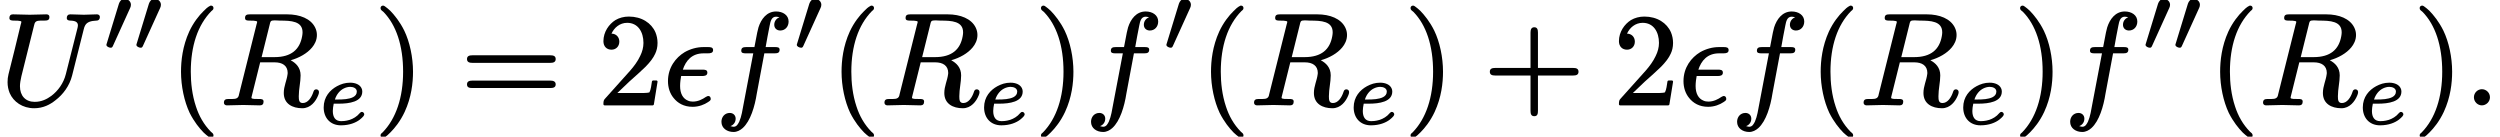 <?xml version='1.0' encoding='UTF-8'?>
<!-- This file was generated by dvisvgm 3.1 -->
<svg version='1.1' xmlns='http://www.w3.org/2000/svg' xmlns:xlink='http://www.w3.org/1999/xlink' width='191.7pt' height='10.48pt' viewBox='0 -7.99 191.7 10.48'>
<defs>
<path id='g6-101' d='M2.94-2.46C2.94-2.05 2.48-1.93 2.1-1.88C1.86-1.85 1.63-1.85 1.52-1.85H1.26C1.39-2.25 1.64-2.55 1.95-2.7C2.09-2.77 2.27-2.82 2.43-2.82C2.68-2.82 2.94-2.71 2.94-2.46ZM3.33-.9C3.26-.9 3.21-.85 3.17-.81C2.94-.53 2.66-.38 2.4-.29C2.08-.19 1.81-.19 1.74-.19C1.29-.19 1.1-.5 1.1-.97C1.1-.97 1.1-.97 1.1-.97C1.1-1.16 1.13-1.31 1.17-1.53H1.56C2.36-1.53 3.36-1.67 3.36-2.46C3.36-2.56 3.34-2.64 3.3-2.72C3.17-2.99 2.84-3.14 2.43-3.14C2.04-3.14 1.72-3.03 1.42-2.87C.89-2.58 .4-2.06 .4-1.24C.4-.45 .9 .13 1.72 .13C2.39 .13 2.87-.08 3.16-.3C3.28-.39 3.38-.49 3.44-.56C3.47-.61 3.51-.65 3.51-.72C3.51-.81 3.42-.9 3.33-.9Z'/>
<path id='g10-40' d='M3.2-7.56C3.16-7.56 3.14-7.55 3.11-7.53C2.93-7.44 2.82-7.33 2.63-7.14C2.29-6.81 1.86-6.28 1.53-5.57C1.02-4.45 .9-3.34 .9-2.49C.9-1.38 1.15-.21 1.56 .66C1.9 1.34 2.32 1.86 2.64 2.18C2.79 2.32 2.91 2.42 3.01 2.49C3.07 2.53 3.12 2.58 3.2 2.58C3.31 2.58 3.39 2.51 3.39 2.39C3.39 2.39 3.39 2.39 3.39 2.38C3.39 2.25 3.28 2.19 3.19 2.11C2.65 1.56 2.28 .9 2.05 .19C1.75-.7 1.65-1.65 1.65-2.49C1.65-4.46 2.18-6.07 3.23-7.14C3.3-7.2 3.39-7.25 3.39-7.37S3.31-7.56 3.2-7.56Z'/>
<path id='g10-41' d='M.48-7.37C.48-7.37 .48-7.37 .48-7.36C.48-7.23 .6-7.16 .7-7.08C1.68-6.08 2.21-4.5 2.21-2.49C2.21-.54 1.68 1.09 .64 2.16C.57 2.22 .48 2.27 .48 2.39C.48 2.5 .56 2.58 .67 2.58C.71 2.58 .73 2.57 .76 2.55C.94 2.46 1.05 2.35 1.24 2.16C1.57 1.83 2 1.3 2.33 .59C2.85-.53 2.97-1.64 2.97-2.49C2.97-3.6 2.72-4.77 2.3-5.64C1.96-6.33 1.54-6.84 1.23-7.16C1.08-7.3 .96-7.4 .86-7.47C.8-7.51 .75-7.56 .67-7.56C.56-7.56 .48-7.48 .48-7.37Z'/>
<path id='g10-43' d='M6.86-2.78H4.16V-5.49C4.16-5.72 4.11-5.9 3.88-5.9S3.59-5.72 3.59-5.49V-2.78H.88C.65-2.78 .47-2.73 .47-2.49S.65-2.2 .88-2.2H3.59V.51C3.59 .74 3.64 .92 3.88 .92S4.16 .74 4.16 .51V-2.2H6.86C7.09-2.2 7.27-2.25 7.27-2.49S7.09-2.78 6.86-2.78Z'/>
<path id='g10-50' d='M1.03-4.18C1.37-4.18 1.63-4.43 1.63-4.8C1.63-5.15 1.38-5.41 1.03-5.41C1.23-5.86 1.66-6.24 2.23-6.24C3.07-6.24 3.48-5.53 3.48-4.7C3.48-4.36 3.39-4.02 3.23-3.7C3.04-3.29 2.75-2.9 2.45-2.56L.54-.43C.44-.33 .41-.24 .41-.02C.41-.01 .41-.01 .41 0C.41 .05 .45 .09 .5 .09H4.19C4.23 .09 4.27 .06 4.28 .01L4.56-1.72C4.56-1.72 4.56-1.73 4.56-1.73C4.56-1.78 4.52-1.82 4.47-1.82H4.22C4.18-1.82 4.14-1.79 4.13-1.74C4.09-1.48 4.05-1.12 3.94-.91C3.76-.84 3.25-.86 3.06-.86H1.48L2.38-1.72C2.9-2.18 3.31-2.55 3.64-2.87C4-3.24 4.23-3.54 4.38-3.87C4.49-4.1 4.56-4.37 4.56-4.7C4.56-4.99 4.5-5.27 4.4-5.51C4.09-6.23 3.34-6.72 2.36-6.72C1.97-6.72 1.62-6.62 1.33-6.45C.84-6.14 .41-5.55 .41-4.83C.41-4.43 .66-4.18 1.03-4.18Z'/>
<path id='g10-61' d='M6.85-1.81H.9C.66-1.81 .47-1.76 .47-1.52S.65-1.24 .88-1.24H6.86C7.09-1.24 7.27-1.29 7.27-1.52S7.08-1.81 6.85-1.81ZM6.86-3.75H.88C.65-3.75 .47-3.7 .47-3.46S.66-3.17 .89-3.17H6.85C7.08-3.17 7.27-3.22 7.27-3.46S7.09-3.75 6.86-3.75Z'/>
<path id='g3-48' d='M1.67-3.96C1.42-3.96 1.3-3.79 1.23-3.6C.91-2.55 .59-1.51 .27-.46C.27-.45 .27-.45 .27-.44C.27-.31 .47-.22 .61-.22C.7-.22 .74-.29 .77-.36L2.09-3.27C2.12-3.34 2.15-3.41 2.15-3.51C2.15-3.77 1.93-3.96 1.67-3.96Z'/>
<path id='g7-15' d='M3.47-.63C3.45-.63 3.39-.62 3.29-.56C3.03-.38 2.69-.2 2.29-.2C2.16-.2 2.03-.22 1.92-.27C1.52-.43 1.31-.82 1.31-1.4C1.31-1.65 1.35-1.96 1.39-2.16H2.98C3.19-2.16 3.4-2.19 3.4-2.42C3.4-2.63 3.23-2.65 3.03-2.65H1.52C1.75-3.34 2.21-3.9 3.11-3.9H3.42C3.42-3.9 3.42-3.9 3.43-3.9C3.65-3.9 3.84-3.93 3.84-4.15C3.84-4.36 3.66-4.38 3.46-4.38C3.45-4.38 3.45-4.38 3.45-4.38H3.1C2.6-4.38 2.1-4.24 1.66-3.99C.98-3.58 .38-2.82 .38-1.77C.38-1.27 .53-.82 .81-.48C1.12-.09 1.59 .2 2.27 .2C2.75 .2 3.17 .03 3.45-.16C3.53-.21 3.66-.28 3.66-.4S3.6-.63 3.47-.63Z'/>
<path id='g7-58' d='M1.38-1.15C1.06-1.15 .77-.88 .77-.53S1.06 .09 1.38 .09S2-.18 2-.53S1.71-1.15 1.38-1.15Z'/>
<path id='g7-82' d='M7.4-1.14C7.26-1.14 7.21-1.04 7.18-.94C7.04-.51 6.76-.09 6.37-.09C6.08-.09 6.06-.32 6.06-.61C6.06-1.16 6.2-1.69 6.2-2.21C6.2-2.82 5.83-3.16 5.44-3.37C6.09-3.55 6.71-3.9 7.08-4.35C7.28-4.59 7.45-4.91 7.45-5.31C7.45-5.52 7.4-5.71 7.31-5.89C6.98-6.55 6.16-6.89 5.16-6.89H2.31C2.07-6.89 1.94-6.84 1.94-6.61C1.94-6.42 2.1-6.41 2.29-6.41C2.3-6.41 2.3-6.41 2.31-6.41C2.33-6.41 2.87-6.42 2.87-6.32C2.87-6.27 2.85-6.21 2.83-6.15L1.49-.8C1.48-.73 1.46-.68 1.45-.63C1.35-.36 1.06-.4 .68-.4C.68-.4 .67-.4 .67-.4C.44-.4 .32-.34 .32-.11C.32 .02 .43 .09 .55 .09L1.8 .06L3.07 .09C3.07 .09 3.07 .09 3.08 .09C3.27 .09 3.36-.01 3.36-.2S3.2-.4 3.01-.4C3-.4 3-.4 2.99-.4C2.85-.4 2.43-.38 2.43-.49C2.43-.53 2.45-.59 2.46-.64L3.1-3.21H4.21C4.8-3.21 5.21-2.96 5.21-2.39C5.21-2.37 5.21-2.33 5.2-2.3C5.14-1.81 4.91-1.39 4.91-.86C4.91-.03 5.57 .31 6.33 .31C6.97 .31 7.36-.22 7.54-.66C7.58-.76 7.61-.83 7.61-.93C7.61-1.06 7.51-1.14 7.4-1.14ZM6.35-5.51C6.35-5.43 6.34-5.33 6.32-5.22C6.14-4.19 5.48-3.61 4.2-3.61H3.21L3.83-6.1C3.85-6.2 3.87-6.29 3.91-6.35C4.01-6.48 4.42-6.41 4.62-6.41C5.47-6.41 6.35-6.37 6.35-5.51Z'/>
<path id='g7-85' d='M5.12-6.61C5.12-6.46 5.24-6.41 5.39-6.41C5.39-6.41 5.39-6.41 5.39-6.41C5.8-6.4 6.06-6.29 5.95-5.87L5.05-2.31C4.87-1.59 4.44-1.02 3.94-.64C3.6-.39 3.19-.18 2.66-.18C1.95-.18 1.53-.65 1.53-1.38C1.53-1.59 1.58-1.89 1.64-2.14L2.61-6.03C2.62-6.09 2.64-6.14 2.65-6.18C2.74-6.44 3-6.41 3.36-6.41C3.36-6.41 3.36-6.41 3.36-6.41C3.63-6.41 3.79-6.43 3.79-6.69C3.79-6.83 3.69-6.89 3.56-6.89L2.28-6.86L1-6.89C1-6.89 1-6.89 .99-6.89C.81-6.89 .72-6.79 .72-6.61S.88-6.41 1.07-6.41C1.08-6.41 1.08-6.41 1.09-6.41C1.11-6.41 1.64-6.42 1.64-6.32C1.63-6.25 1.62-6.19 1.59-6.11C1.29-4.83 .97-3.57 .65-2.29C.6-2.08 .58-1.91 .58-1.69C.58-1.38 .64-1.11 .74-.86C1.03-.18 1.73 .31 2.62 .31C3.31 .31 3.84 .03 4.25-.3C4.83-.74 5.33-1.4 5.53-2.2L6.42-5.74C6.45-5.86 6.48-5.97 6.54-6.06C6.69-6.31 6.98-6.39 7.4-6.41C7.57-6.41 7.66-6.53 7.66-6.69C7.66-6.81 7.56-6.89 7.44-6.89C7.1-6.89 6.75-6.86 6.43-6.86S5.73-6.89 5.39-6.89C5.39-6.89 5.39-6.89 5.39-6.89C5.21-6.89 5.12-6.78 5.12-6.61Z'/>
<path id='g7-102' d='M1.96-4.1C1.96-3.92 2.12-3.9 2.31-3.9H2.88L2.15-.07C2.06 .43 1.98 .94 1.81 1.33C1.72 1.5 1.62 1.73 1.37 1.73C1.35 1.73 1.2 1.71 1.13 1.68C1.36 1.6 1.53 1.39 1.53 1.11C1.53 .84 1.33 .67 1.08 .67C.7 .67 .44 .97 .44 1.35C.44 1.85 .88 2.13 1.37 2.13C1.64 2.13 1.88 2 2.07 1.83C2.67 1.29 3 .16 3.15-.81L3.73-3.9H4.52C4.76-3.9 4.9-3.95 4.9-4.18C4.9-4.37 4.73-4.38 4.55-4.38H3.83C3.94-4.99 4-5.36 4.14-6.04C4.2-6.34 4.27-6.71 4.63-6.71C4.65-6.71 4.83-6.69 4.89-6.67C4.67-6.58 4.49-6.38 4.49-6.09C4.49-5.82 4.69-5.65 4.95-5.65C5.33-5.65 5.59-5.95 5.59-6.34C5.59-6.84 5.14-7.11 4.63-7.11C3.91-7.11 3.48-6.52 3.28-5.89C3.22-5.67 3.19-5.57 2.97-4.38H2.34C2.1-4.38 1.96-4.33 1.96-4.1Z'/>
</defs>
<g id='page290'>
<use x='0' y='0' xlink:href='#g7-85'/>
<use x='7.89' y='-4.11' xlink:href='#g3-48'/>
<use x='10.19' y='-4.11' xlink:href='#g3-48'/>
<use x='12.98' y='0' xlink:href='#g10-40'/>
<use x='16.85' y='0' xlink:href='#g7-82'/>
<use x='24.42' y='1.49' xlink:href='#g6-101'/>
<use x='28.7' y='0' xlink:href='#g10-41'/>
<use x='35.34' y='0' xlink:href='#g10-61'/>
<use x='45.86' y='0' xlink:href='#g10-50'/>
<use x='50.84' y='0' xlink:href='#g7-15'/>
<use x='54.88' y='0' xlink:href='#g7-102'/>
<use x='60.83' y='-4.11' xlink:href='#g3-48'/>
<use x='63.63' y='0' xlink:href='#g10-40'/>
<use x='67.5' y='0' xlink:href='#g7-82'/>
<use x='75.06' y='1.49' xlink:href='#g6-101'/>
<use x='79.34' y='0' xlink:href='#g10-41'/>
<use x='83.22' y='0' xlink:href='#g7-102'/>
<use x='89.17' y='-4.11' xlink:href='#g3-48'/>
<use x='91.96' y='0' xlink:href='#g10-40'/>
<use x='95.84' y='0' xlink:href='#g7-82'/>
<use x='103.4' y='1.49' xlink:href='#g6-101'/>
<use x='107.68' y='0' xlink:href='#g10-41'/>
<use x='113.77' y='0' xlink:href='#g10-43'/>
<use x='123.73' y='0' xlink:href='#g10-50'/>
<use x='128.71' y='0' xlink:href='#g7-15'/>
<use x='132.76' y='0' xlink:href='#g7-102'/>
<use x='138.71' y='0' xlink:href='#g10-40'/>
<use x='142.58' y='0' xlink:href='#g7-82'/>
<use x='150.14' y='1.49' xlink:href='#g6-101'/>
<use x='154.42' y='0' xlink:href='#g10-41'/>
<use x='158.3' y='0' xlink:href='#g7-102'/>
<use x='164.25' y='-4.11' xlink:href='#g3-48'/>
<use x='166.54' y='-4.11' xlink:href='#g3-48'/>
<use x='169.34' y='0' xlink:href='#g10-40'/>
<use x='173.21' y='0' xlink:href='#g7-82'/>
<use x='180.78' y='1.49' xlink:href='#g6-101'/>
<use x='185.06' y='0' xlink:href='#g10-41'/>
<use x='188.93' y='0' xlink:href='#g7-58'/>
</g>
</svg>